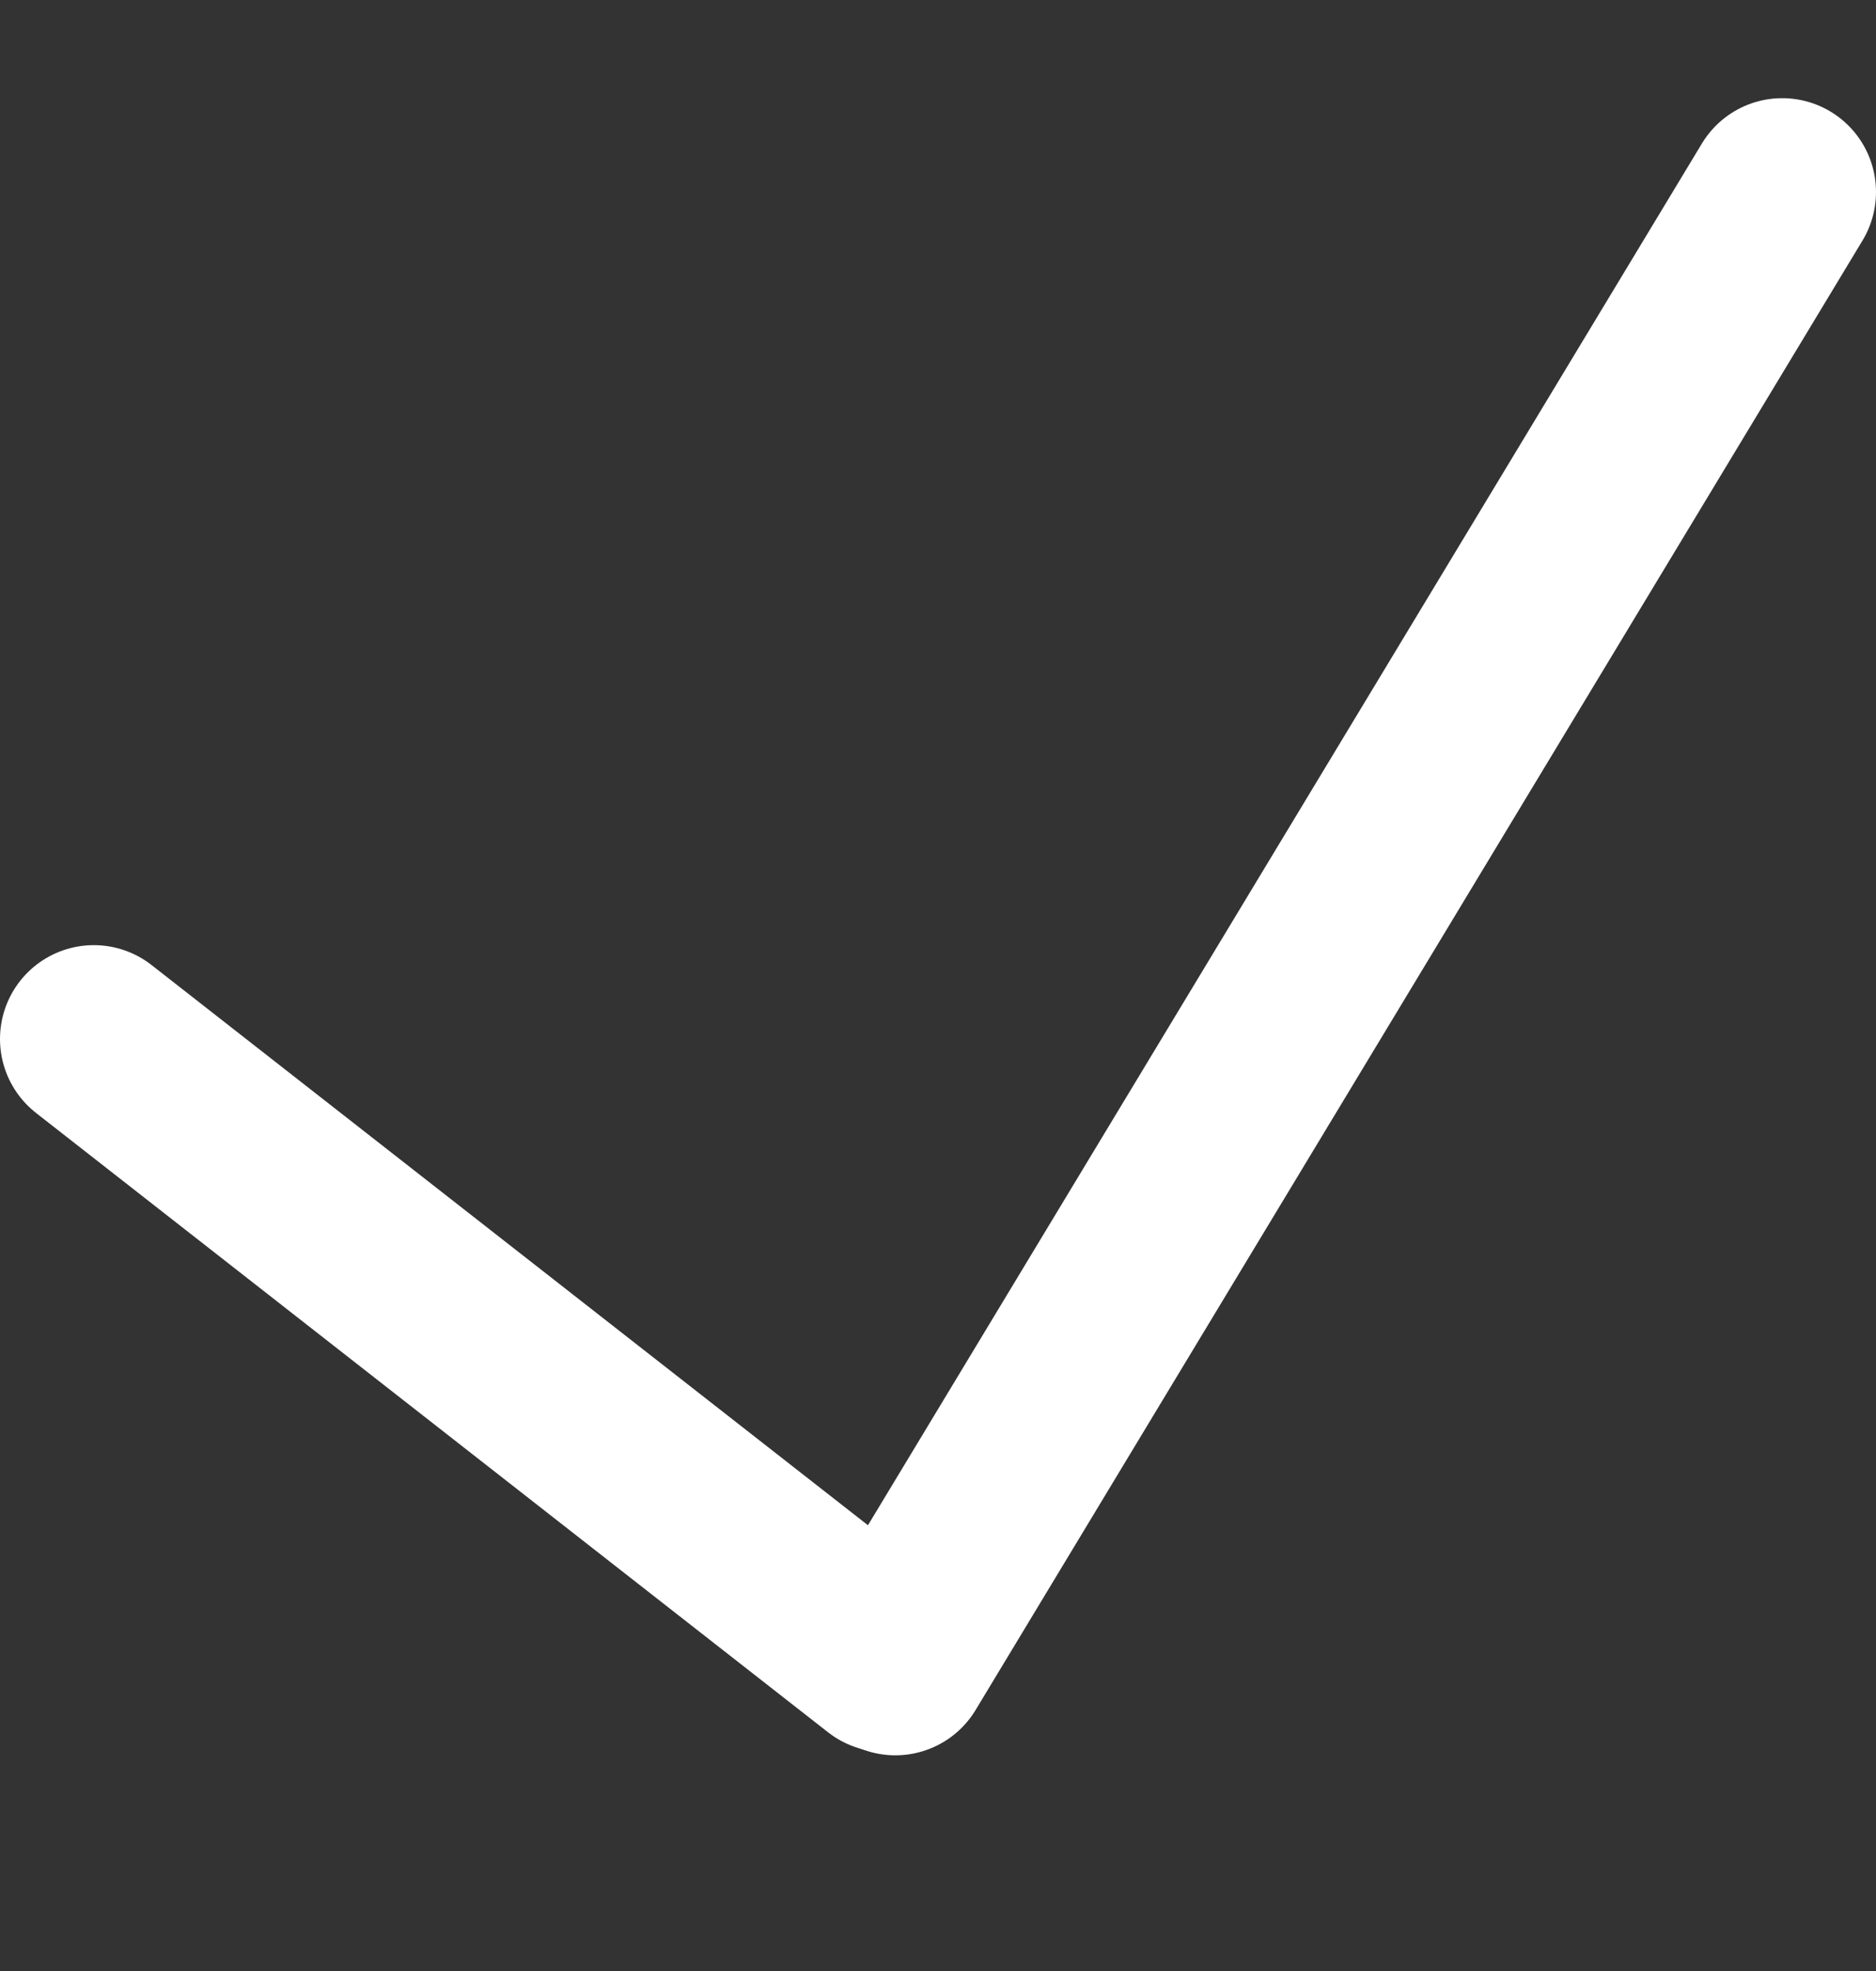 <svg width="20" height="21" viewBox="0 0 20 21" fill="none" xmlns="http://www.w3.org/2000/svg">
<rect x="0" y="0" width="20" height="21" fill="#333333" stroke="none"/>
<path d="M1 11.07L9.444 17.669" stroke="white" stroke-width="2" stroke-linecap="round"/>
<path d="M9.545 17.702L19 2.046" stroke="white" stroke-width="2" stroke-linecap="round"/>
</svg>
